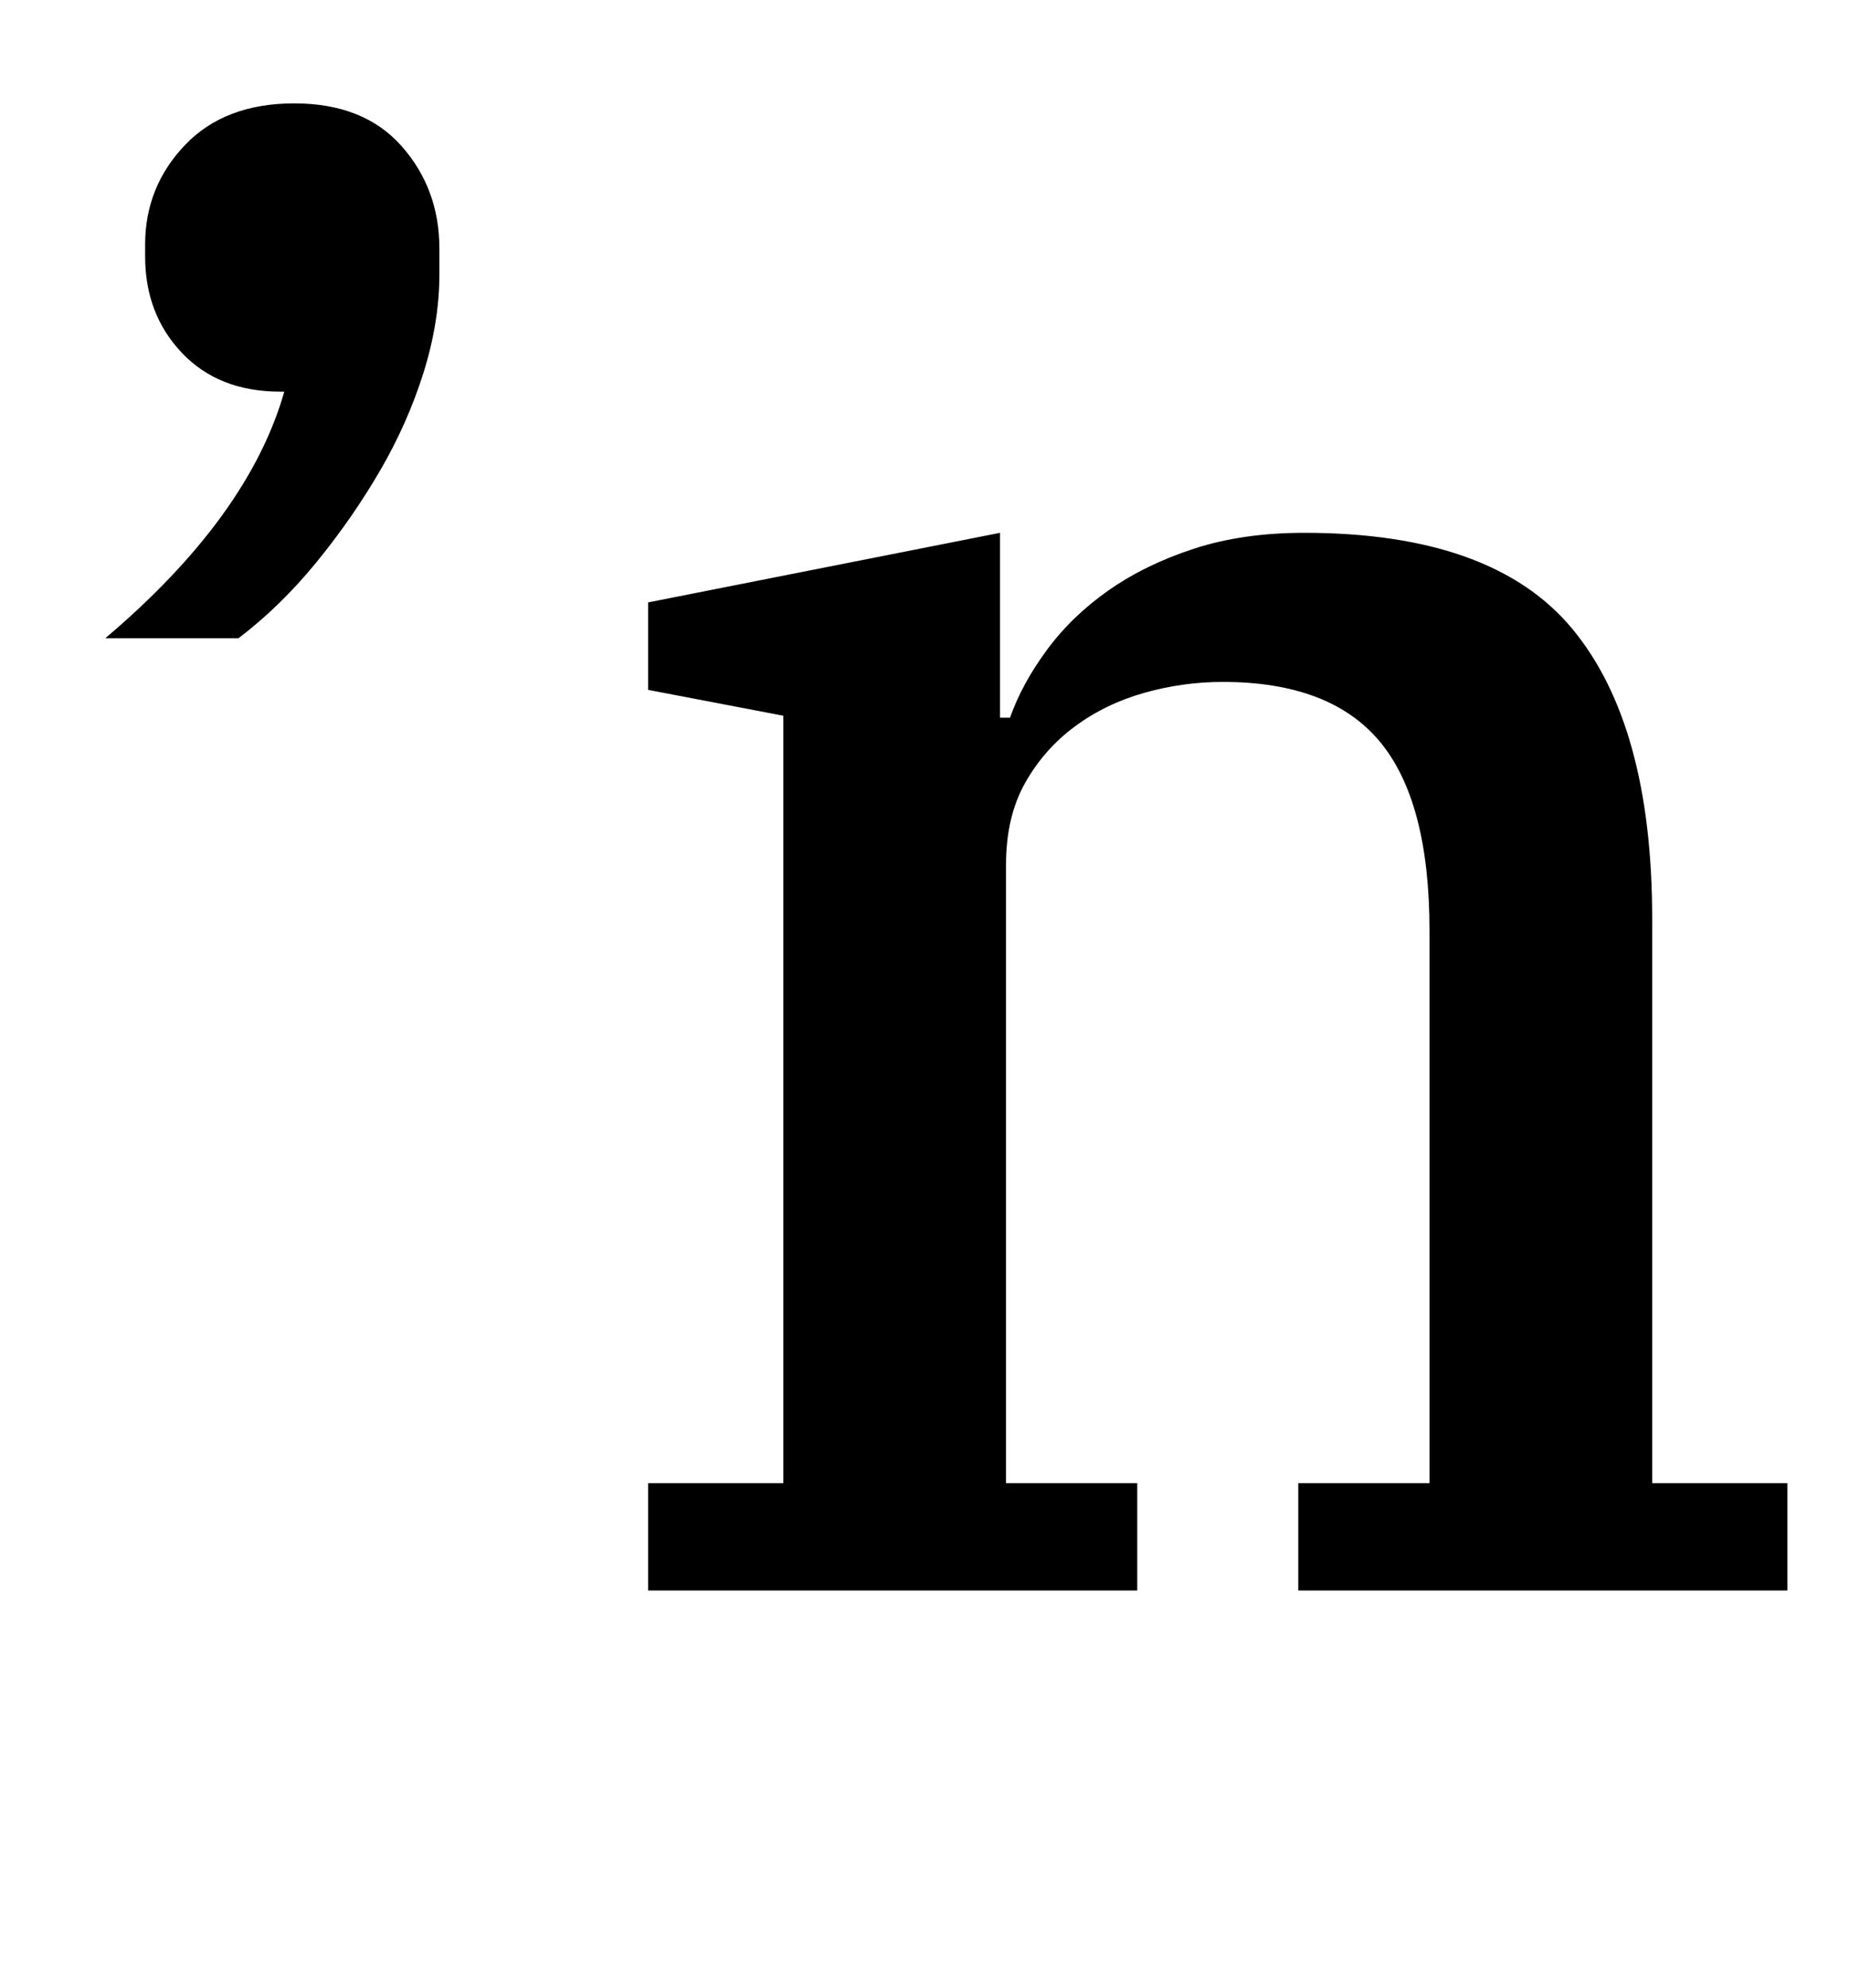 <?xml version="1.0" standalone="no"?>
<!DOCTYPE svg PUBLIC "-//W3C//DTD SVG 1.1//EN" "http://www.w3.org/Graphics/SVG/1.1/DTD/svg11.dtd" >
<svg xmlns="http://www.w3.org/2000/svg" xmlns:xlink="http://www.w3.org/1999/xlink" version="1.1" viewBox="-10 0 930 1000">
  <g transform="matrix(1 0 0 -1 0 800)">
   <path fill="currentColor"
d="M43 479q72 61 90 124h-2q-31 0 -49.5 19.5t-18.5 48.5v6q0 29 20 50t55 21t54 -21.5t19 -51.5v-13q0 -24 -8 -49.5t-22 -49.5t-32 -46t-39 -38h-67v0zM316 54h68v386l-68 13v44l177 35v-93h5q6 17 18.5 34t31 30t43 21t55.5 8q95 0 135 -48.5t40 -145.5v-284h68v-54h-246
v54h66v278q0 65 -25 95t-79 30q-20 0 -39.5 -5.5t-35 -17t-25 -28.5t-9.5 -41v-311h66v-54h-246v54z" />
  </g>

</svg>
